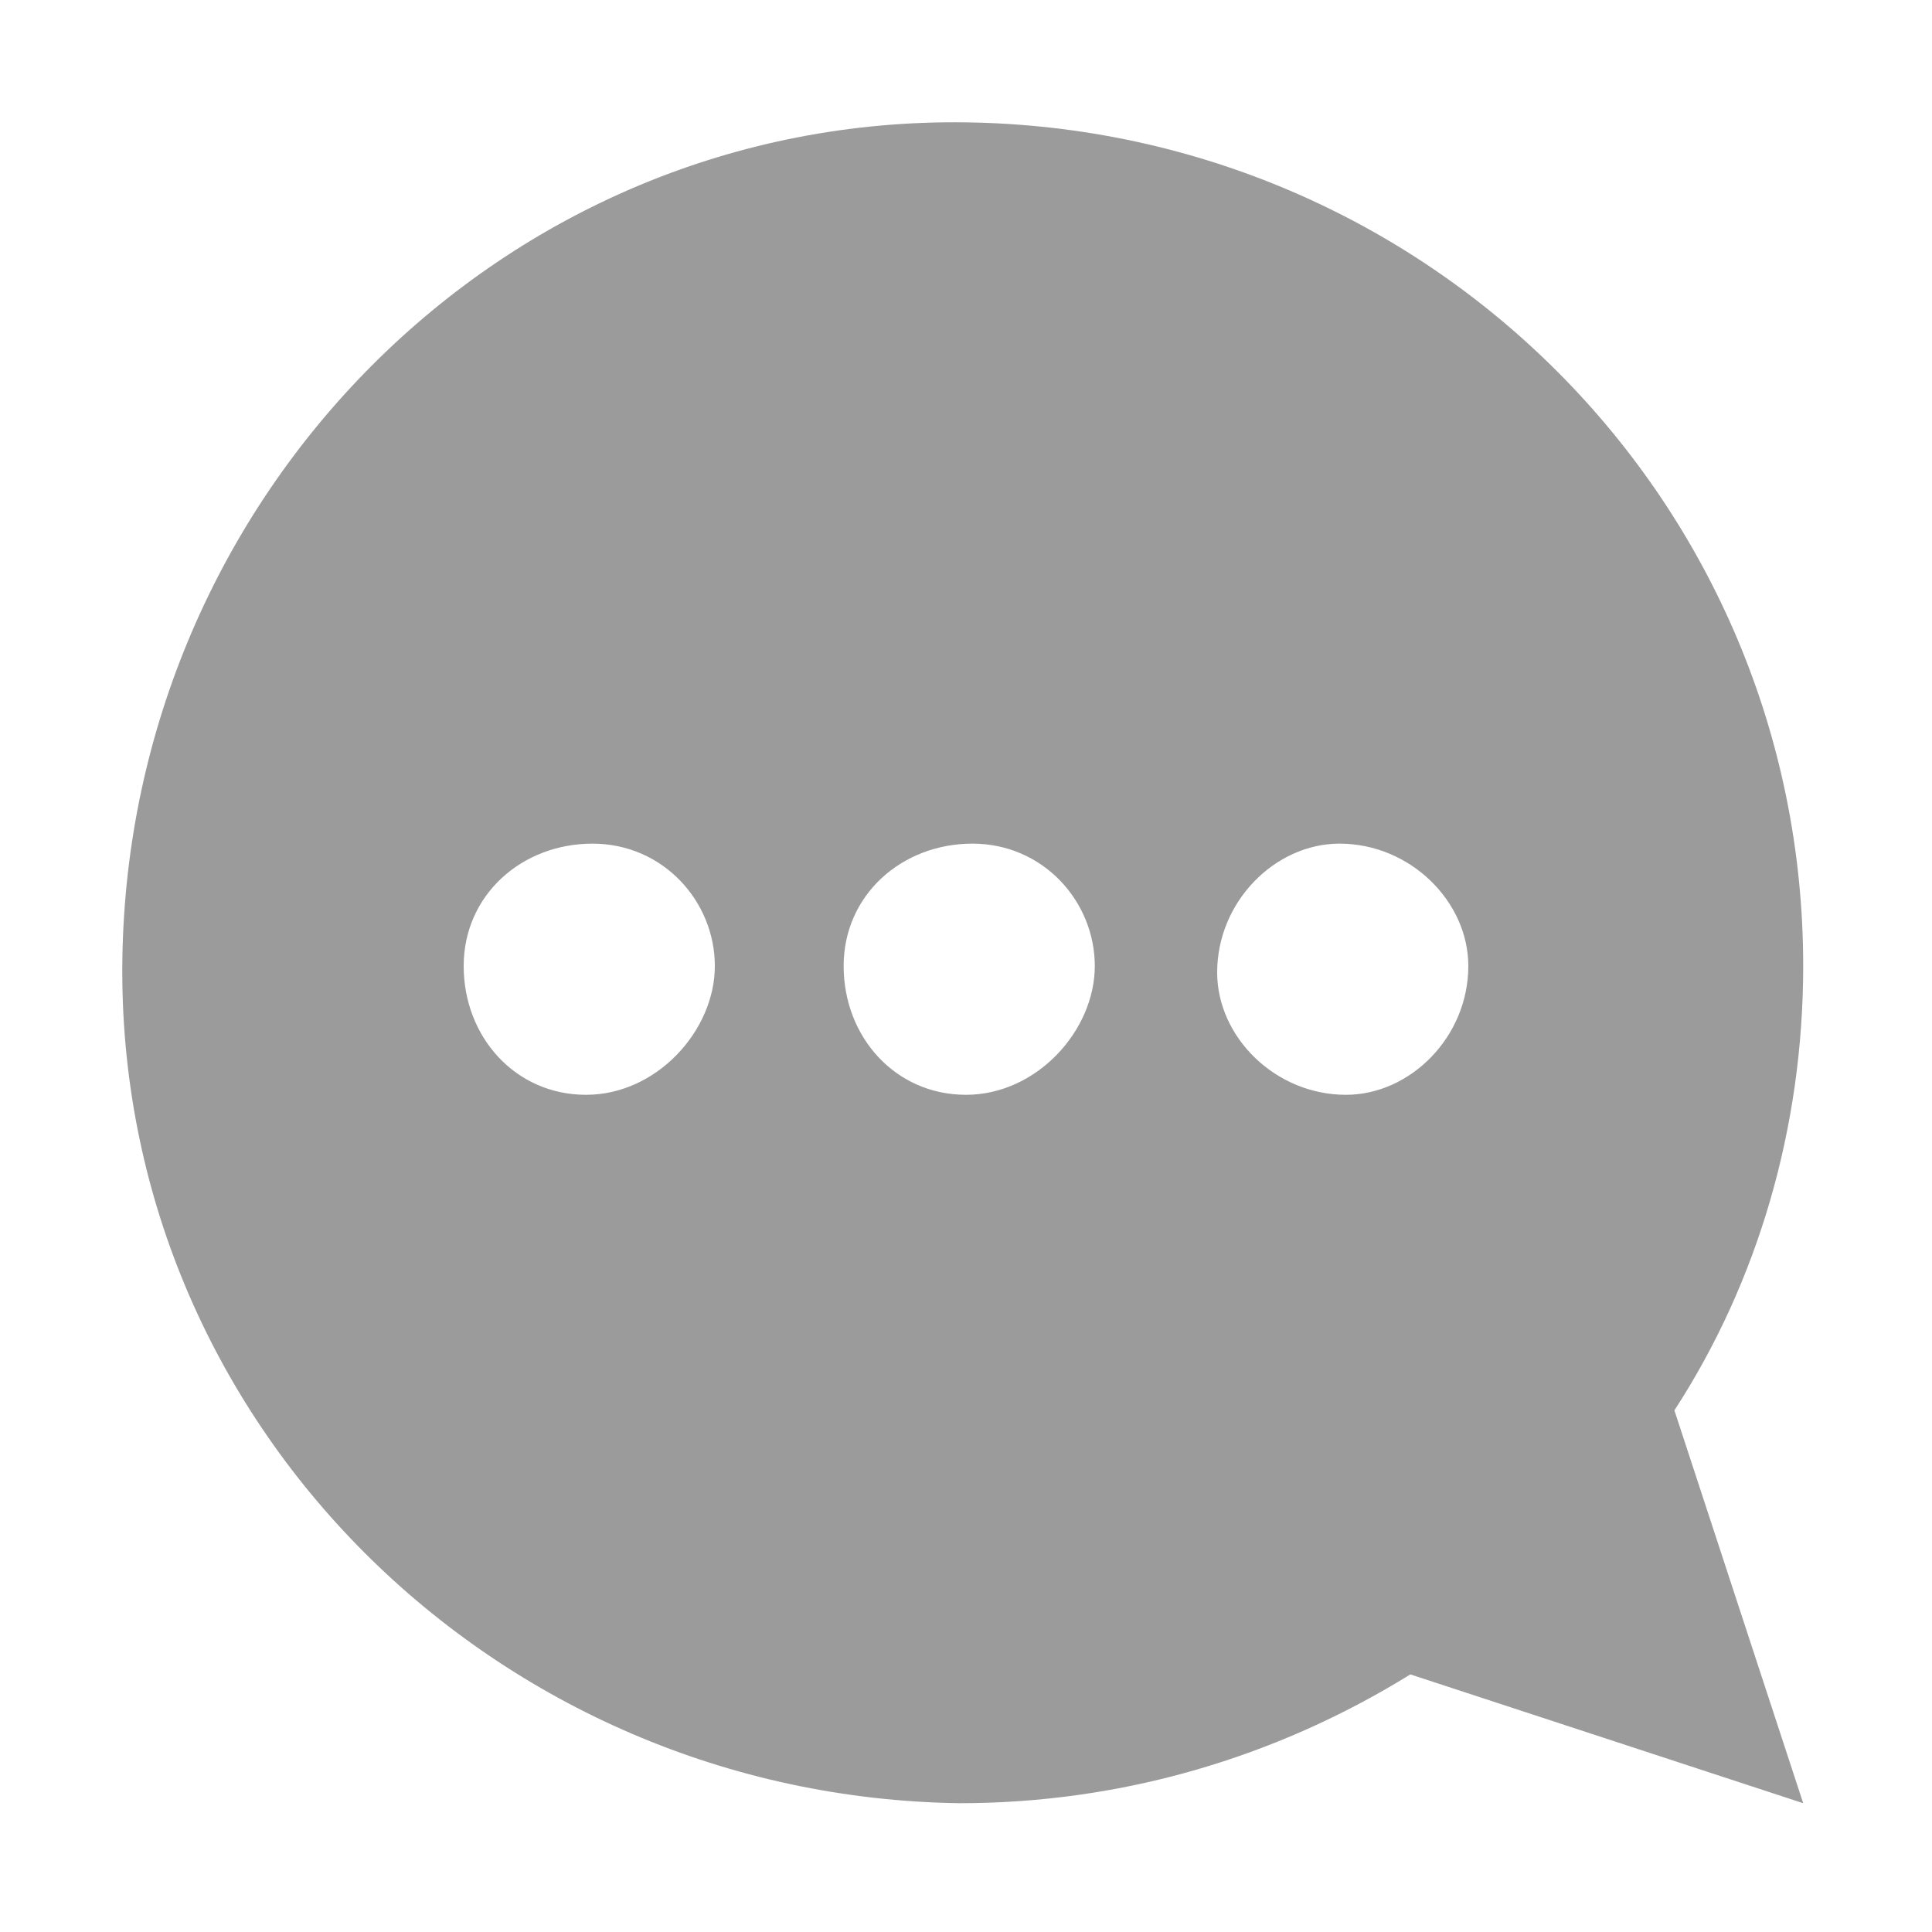 <svg xmlns="http://www.w3.org/2000/svg" viewBox="0 0 30 30"><path d="M28 15c0-7.2-5.8-13-13-13.1S2 7.7 1.9 14.9s5.8 13 13 13.1c2.5 0 4.9-.7 7-2l6.1 2-2-6.1c1.3-2 2-4.4 2-6.9zM9.1 17c-1.1 0-1.9-.9-1.9-2s.9-1.9 2-1.9 1.9.9 1.9 1.9-.9 2-2 2zm5.9 0c-1.1 0-1.9-.9-1.9-2s.9-1.9 2-1.9S17 14 17 15s-.9 2-2 2zm5.9 0c-1.1 0-2-.9-2-1.9 0-1.1.9-2 1.9-2 1.1 0 2 .9 2 1.9 0 1.1-.9 2-1.9 2z" fill="#9b9b9b"/></svg>